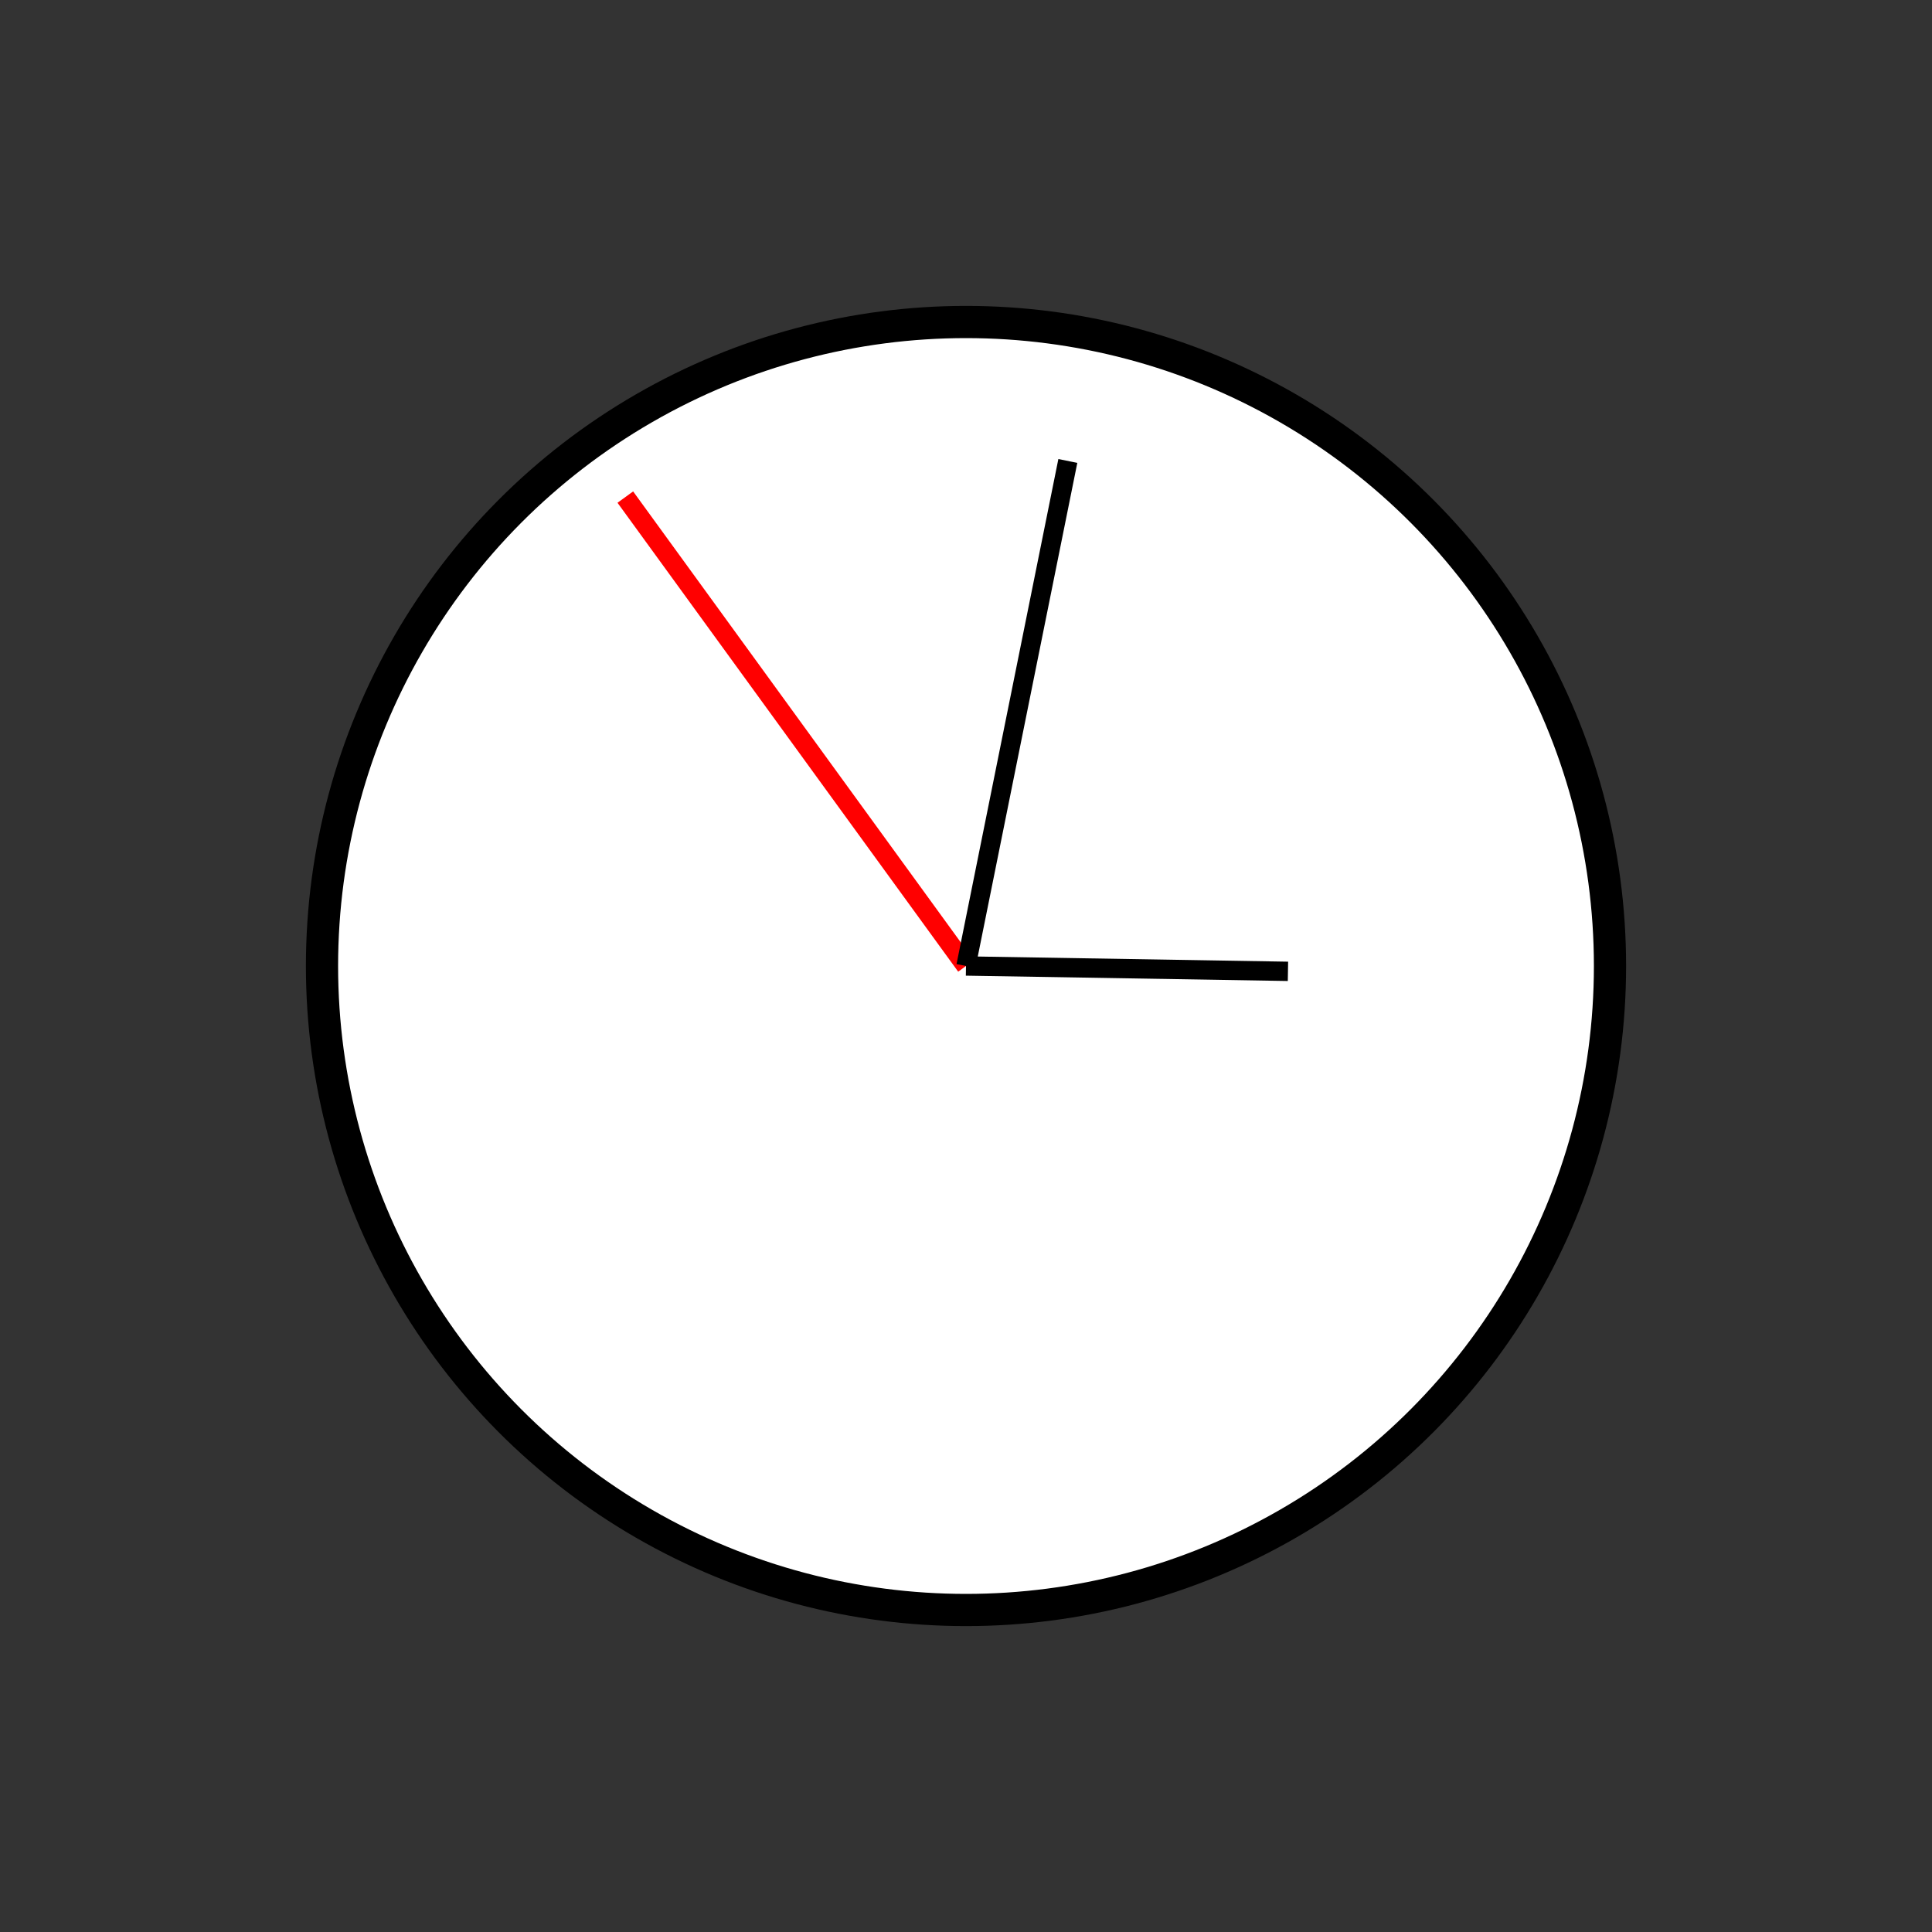 <?xml version="1.0" encoding="UTF-8" standalone="no"?>
<!DOCTYPE svg PUBLIC "-//W3C//DTD SVG 1.1//EN" "http://www.w3.org/Graphics/SVG/1.1/DTD/svg11.dtd">
<svg xmlns="http://www.w3.org/2000/svg"
     width="100%"
     height="100%"
     viewBox="0 0 300 300"
     version="2.0"><rect x="0" y="0" width="300" height="300" fill="#333333" stroke="none"/><circle cx="150" cy="150" r="100" style="fill:#fff;stroke:#000;stroke-width:5px;"/><line x1="150" y1="150" x2="97.099" y2="77.188" style="fill:none;stroke:#f00;stroke-width:3px;"/><line x1="150" y1="150" x2="165.813" y2="71.578" style="fill:none;stroke:#000;stroke-width:3px;"/><line x1="150" y1="150" x2="199.993" y2="150.829" style="fill:none;stroke:#000;stroke-width:3px;"/></svg>